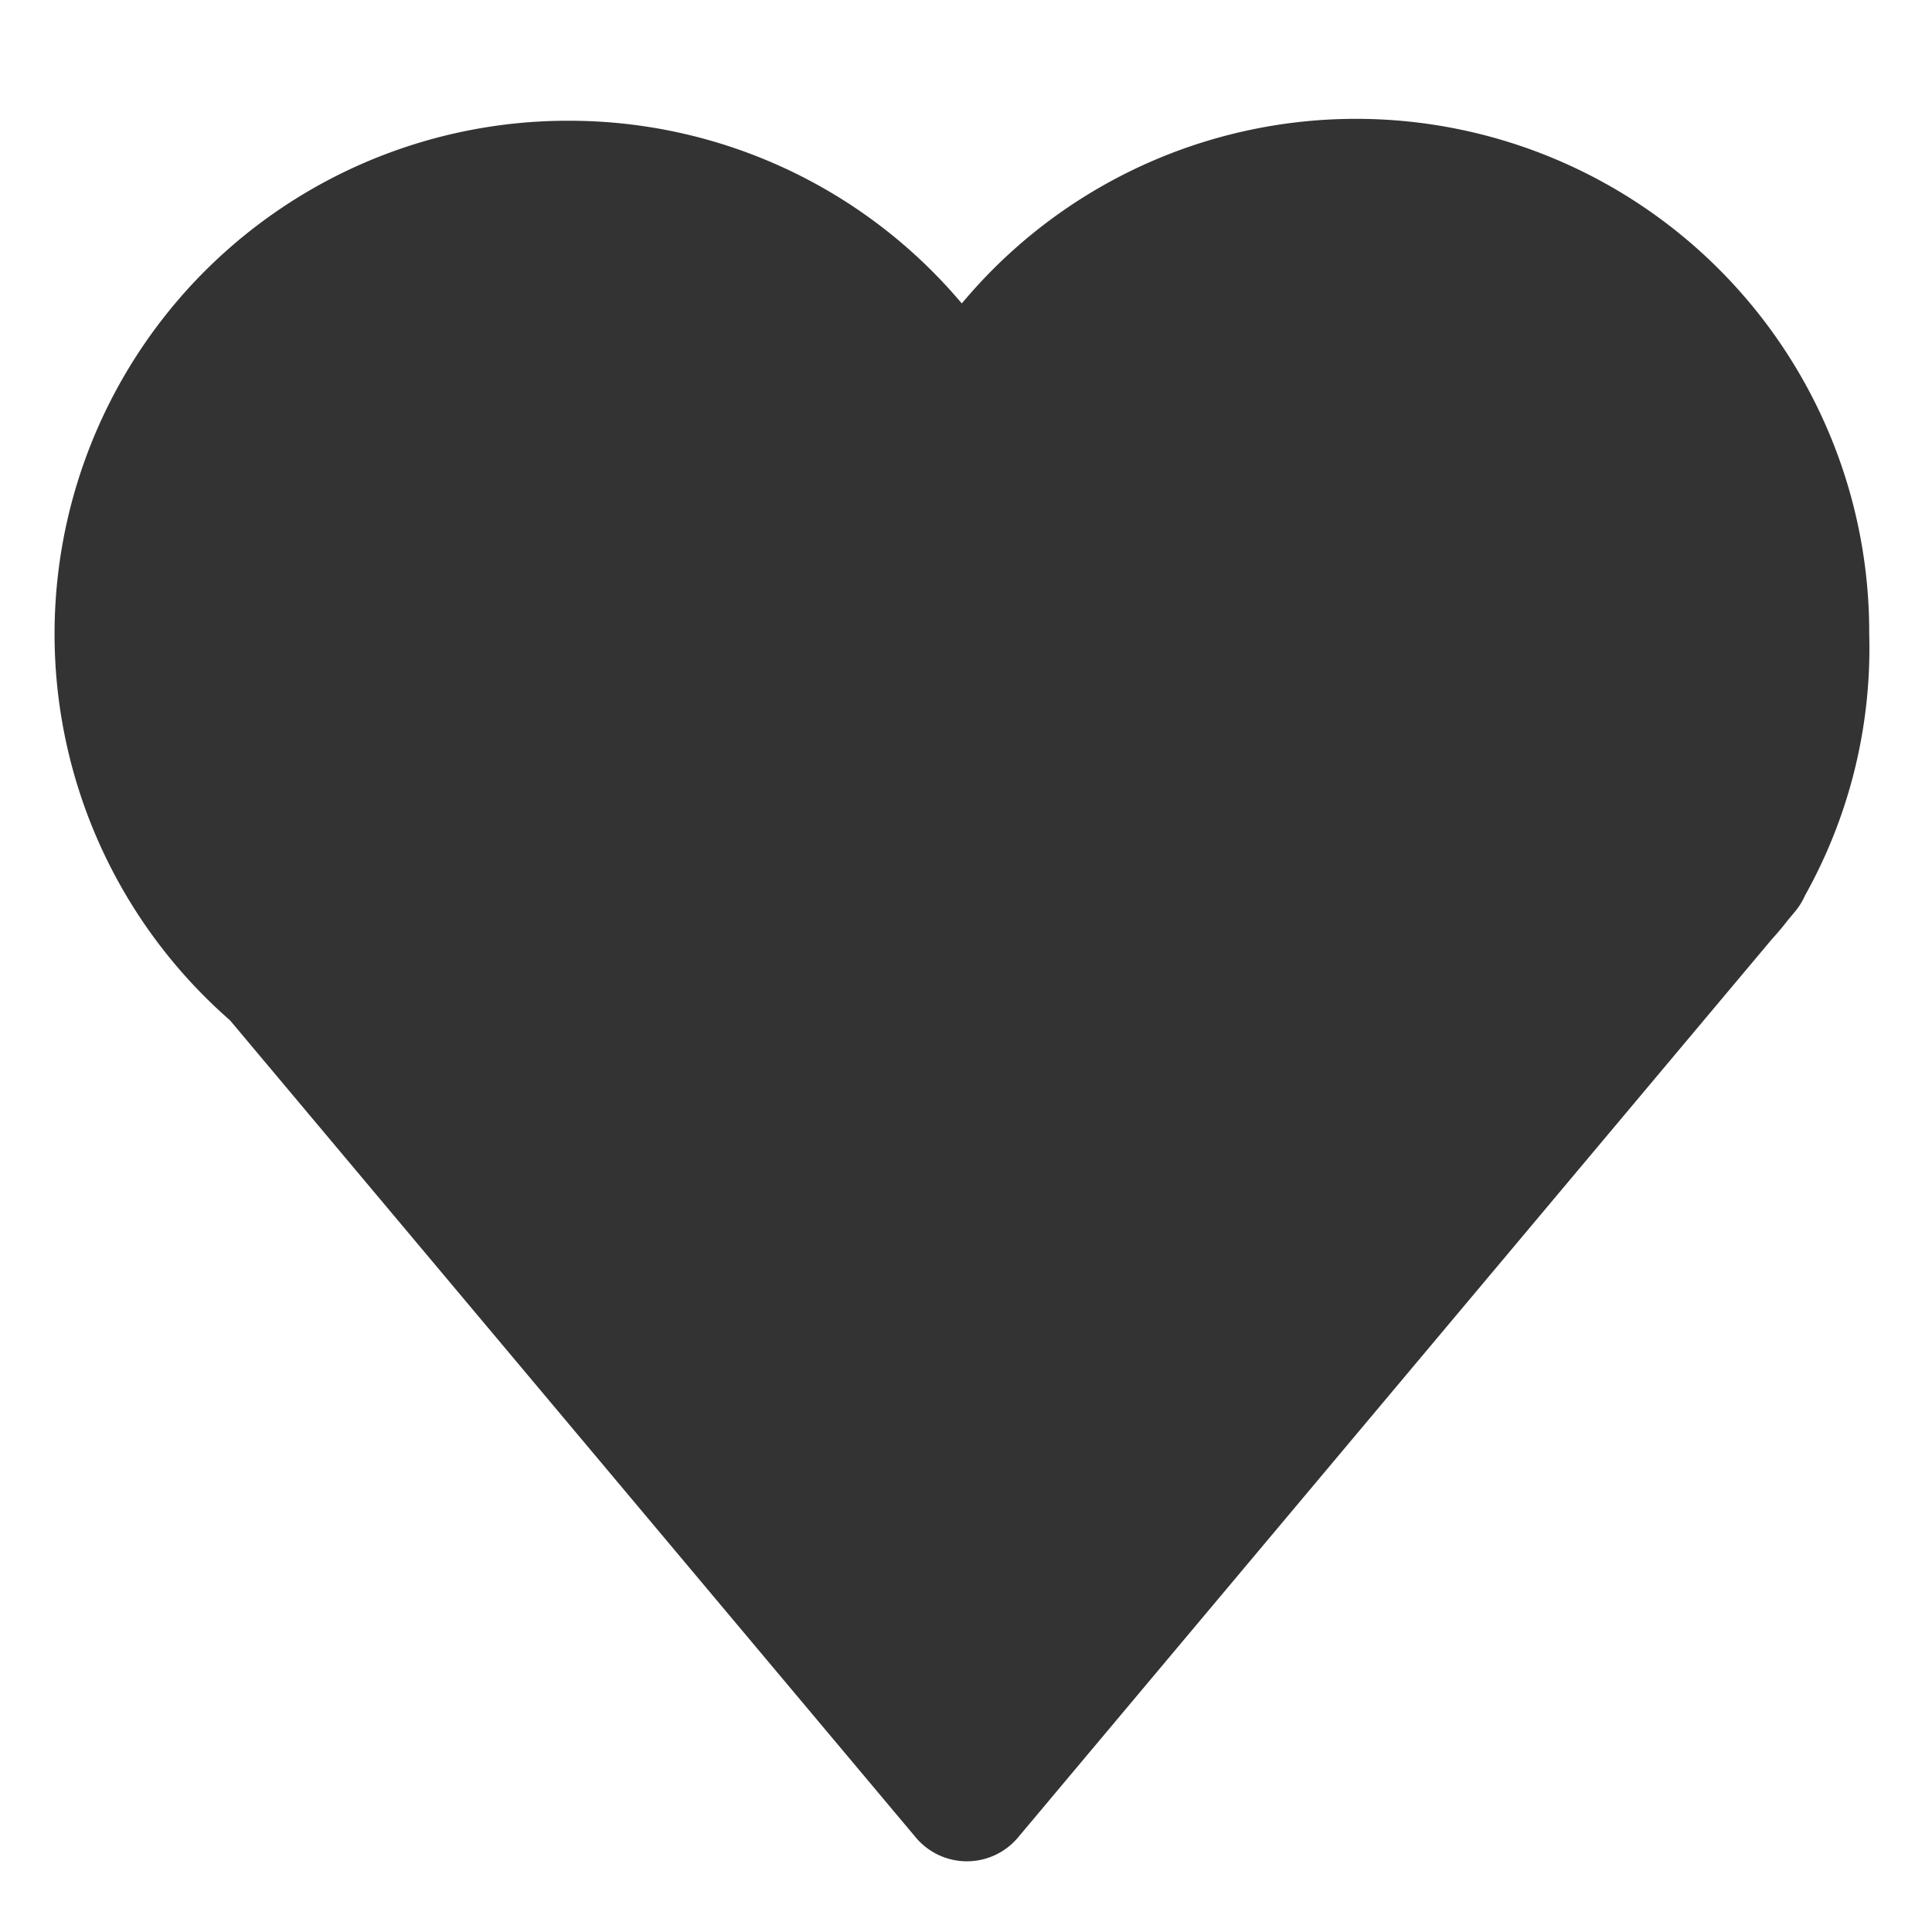 <svg id="Layer_1" data-name="Layer 1" xmlns="http://www.w3.org/2000/svg" viewBox="0 0 64 64"><defs><style>.cls-1{fill:#333;}</style></defs><title>heart-fill</title><path class="cls-1" d="M18.83,4A17,17,0,0,0,7.62,33.8L30.33,60.86a2.21,2.21,0,0,0,3.4,0L58.68,31.13c.19-.21.37-.42.53-.63l.25-.3a2.2,2.2,0,0,0,.33-.53A16.78,16.78,0,0,0,61.92,21,17,17,0,0,0,32.05,9.83l-.19.22-.19-.22A17,17,0,0,0,18.83,4Z"/></svg>